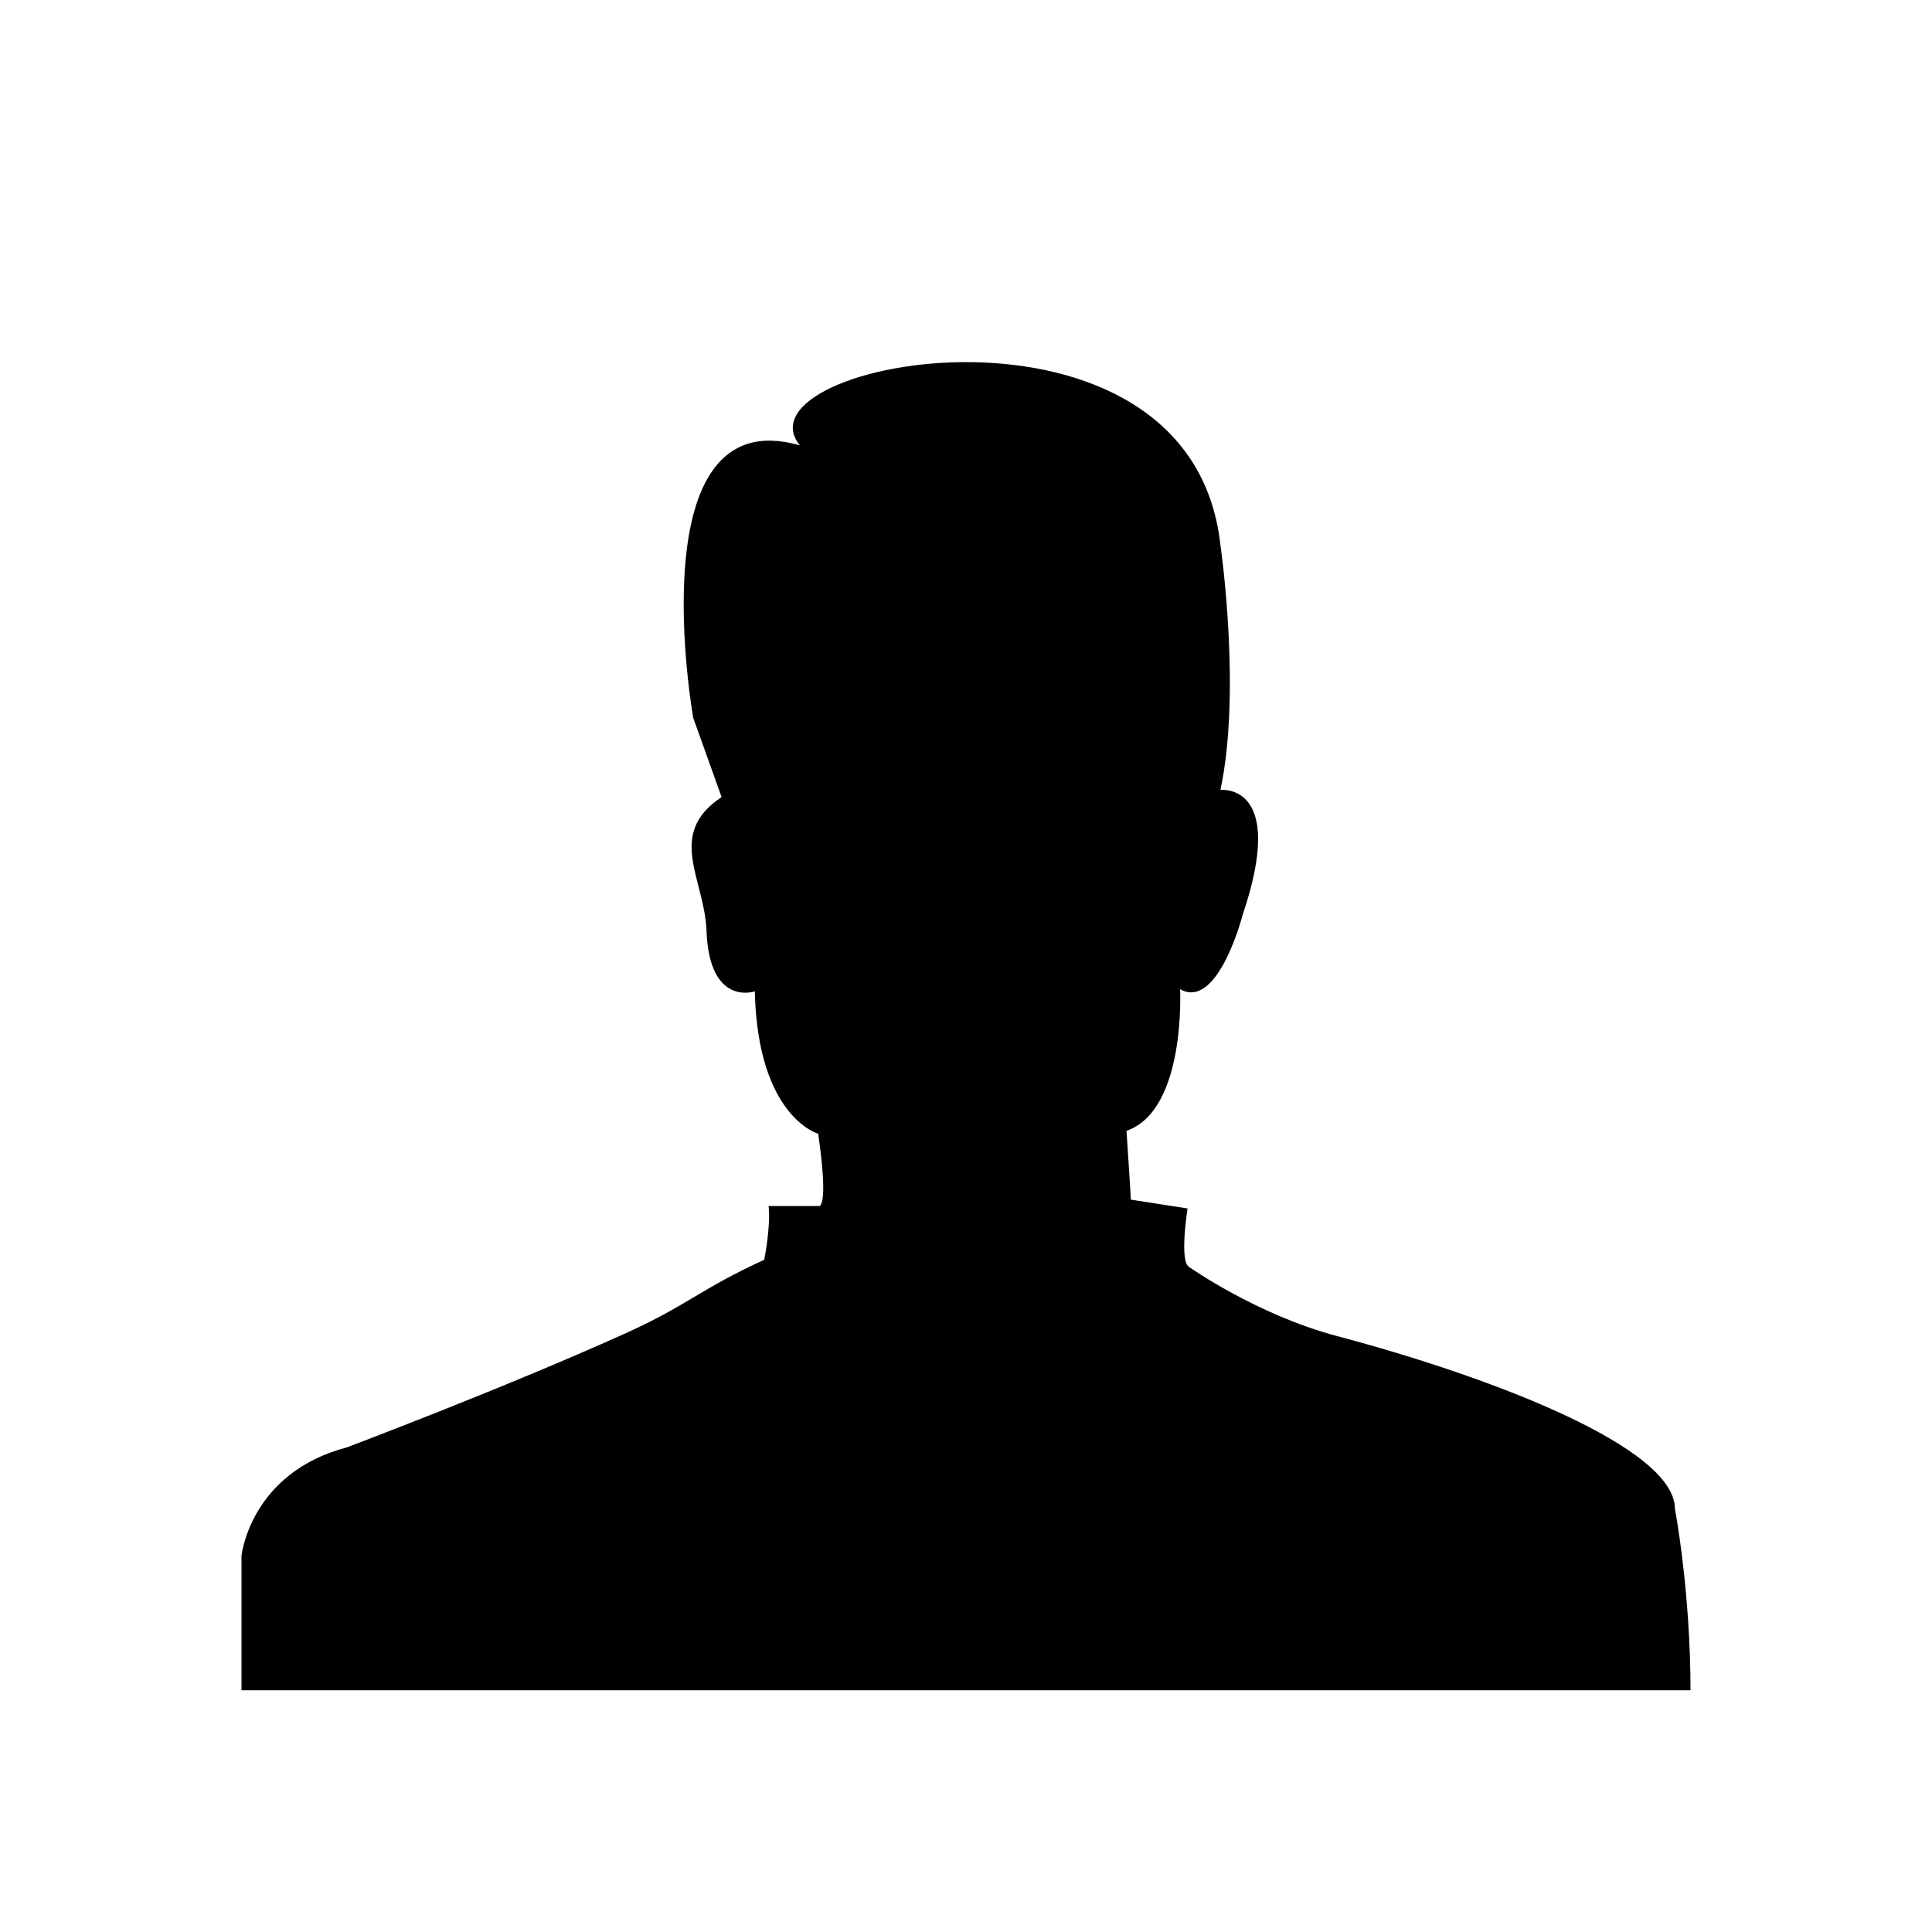<svg width="16px" height="16px" viewBox="0 0 16 16" version="1.1" xmlns="http://www.w3.org/2000/svg" xmlns:xlink="http://www.w3.org/1999/xlink">
    <g id="Page-1" stroke="none" stroke-width="1" fill="none" fill-rule="evenodd">
        <path d="M2,13.999 L2,12.884 C2,12.884 2.07,12.199 2.871,11.987 C2.871,11.987 4.159,11.502 5.169,11.047 C5.69,10.813 5.803,10.673 6.329,10.433 C6.329,10.433 6.385,10.153 6.365,9.988 L6.776,9.988 C6.776,9.988 6.87,10.044 6.776,9.389 C6.776,9.389 6.275,9.252 6.251,8.21 C6.251,8.21 5.874,8.341 5.851,7.708 C5.835,7.279 5.514,6.907 5.976,6.601 L5.741,5.945 C5.741,5.945 5.271,3.301 6.624,3.688 C6.053,2.984 9.86,2.281 10.107,4.513 C10.107,4.513 10.283,5.719 10.107,6.542 C10.107,6.542 10.663,6.476 10.291,7.577 C10.291,7.577 10.087,8.37 9.773,8.192 C9.773,8.192 9.824,9.195 9.329,9.365 C9.329,9.365 9.365,9.899 9.365,9.935 L9.835,10.008 C9.835,10.008 9.765,10.445 9.847,10.492 C9.847,10.492 10.405,10.887 11.07,11.064 C12.353,11.404 13.871,11.986 13.871,12.495 C13.871,12.495 14,13.173 14,13.998 L2,13.998 L2,13.998 L2,13.999 L2,13.999 Z" id="Shape" fill="#000000"></path>
    </g>
</svg>